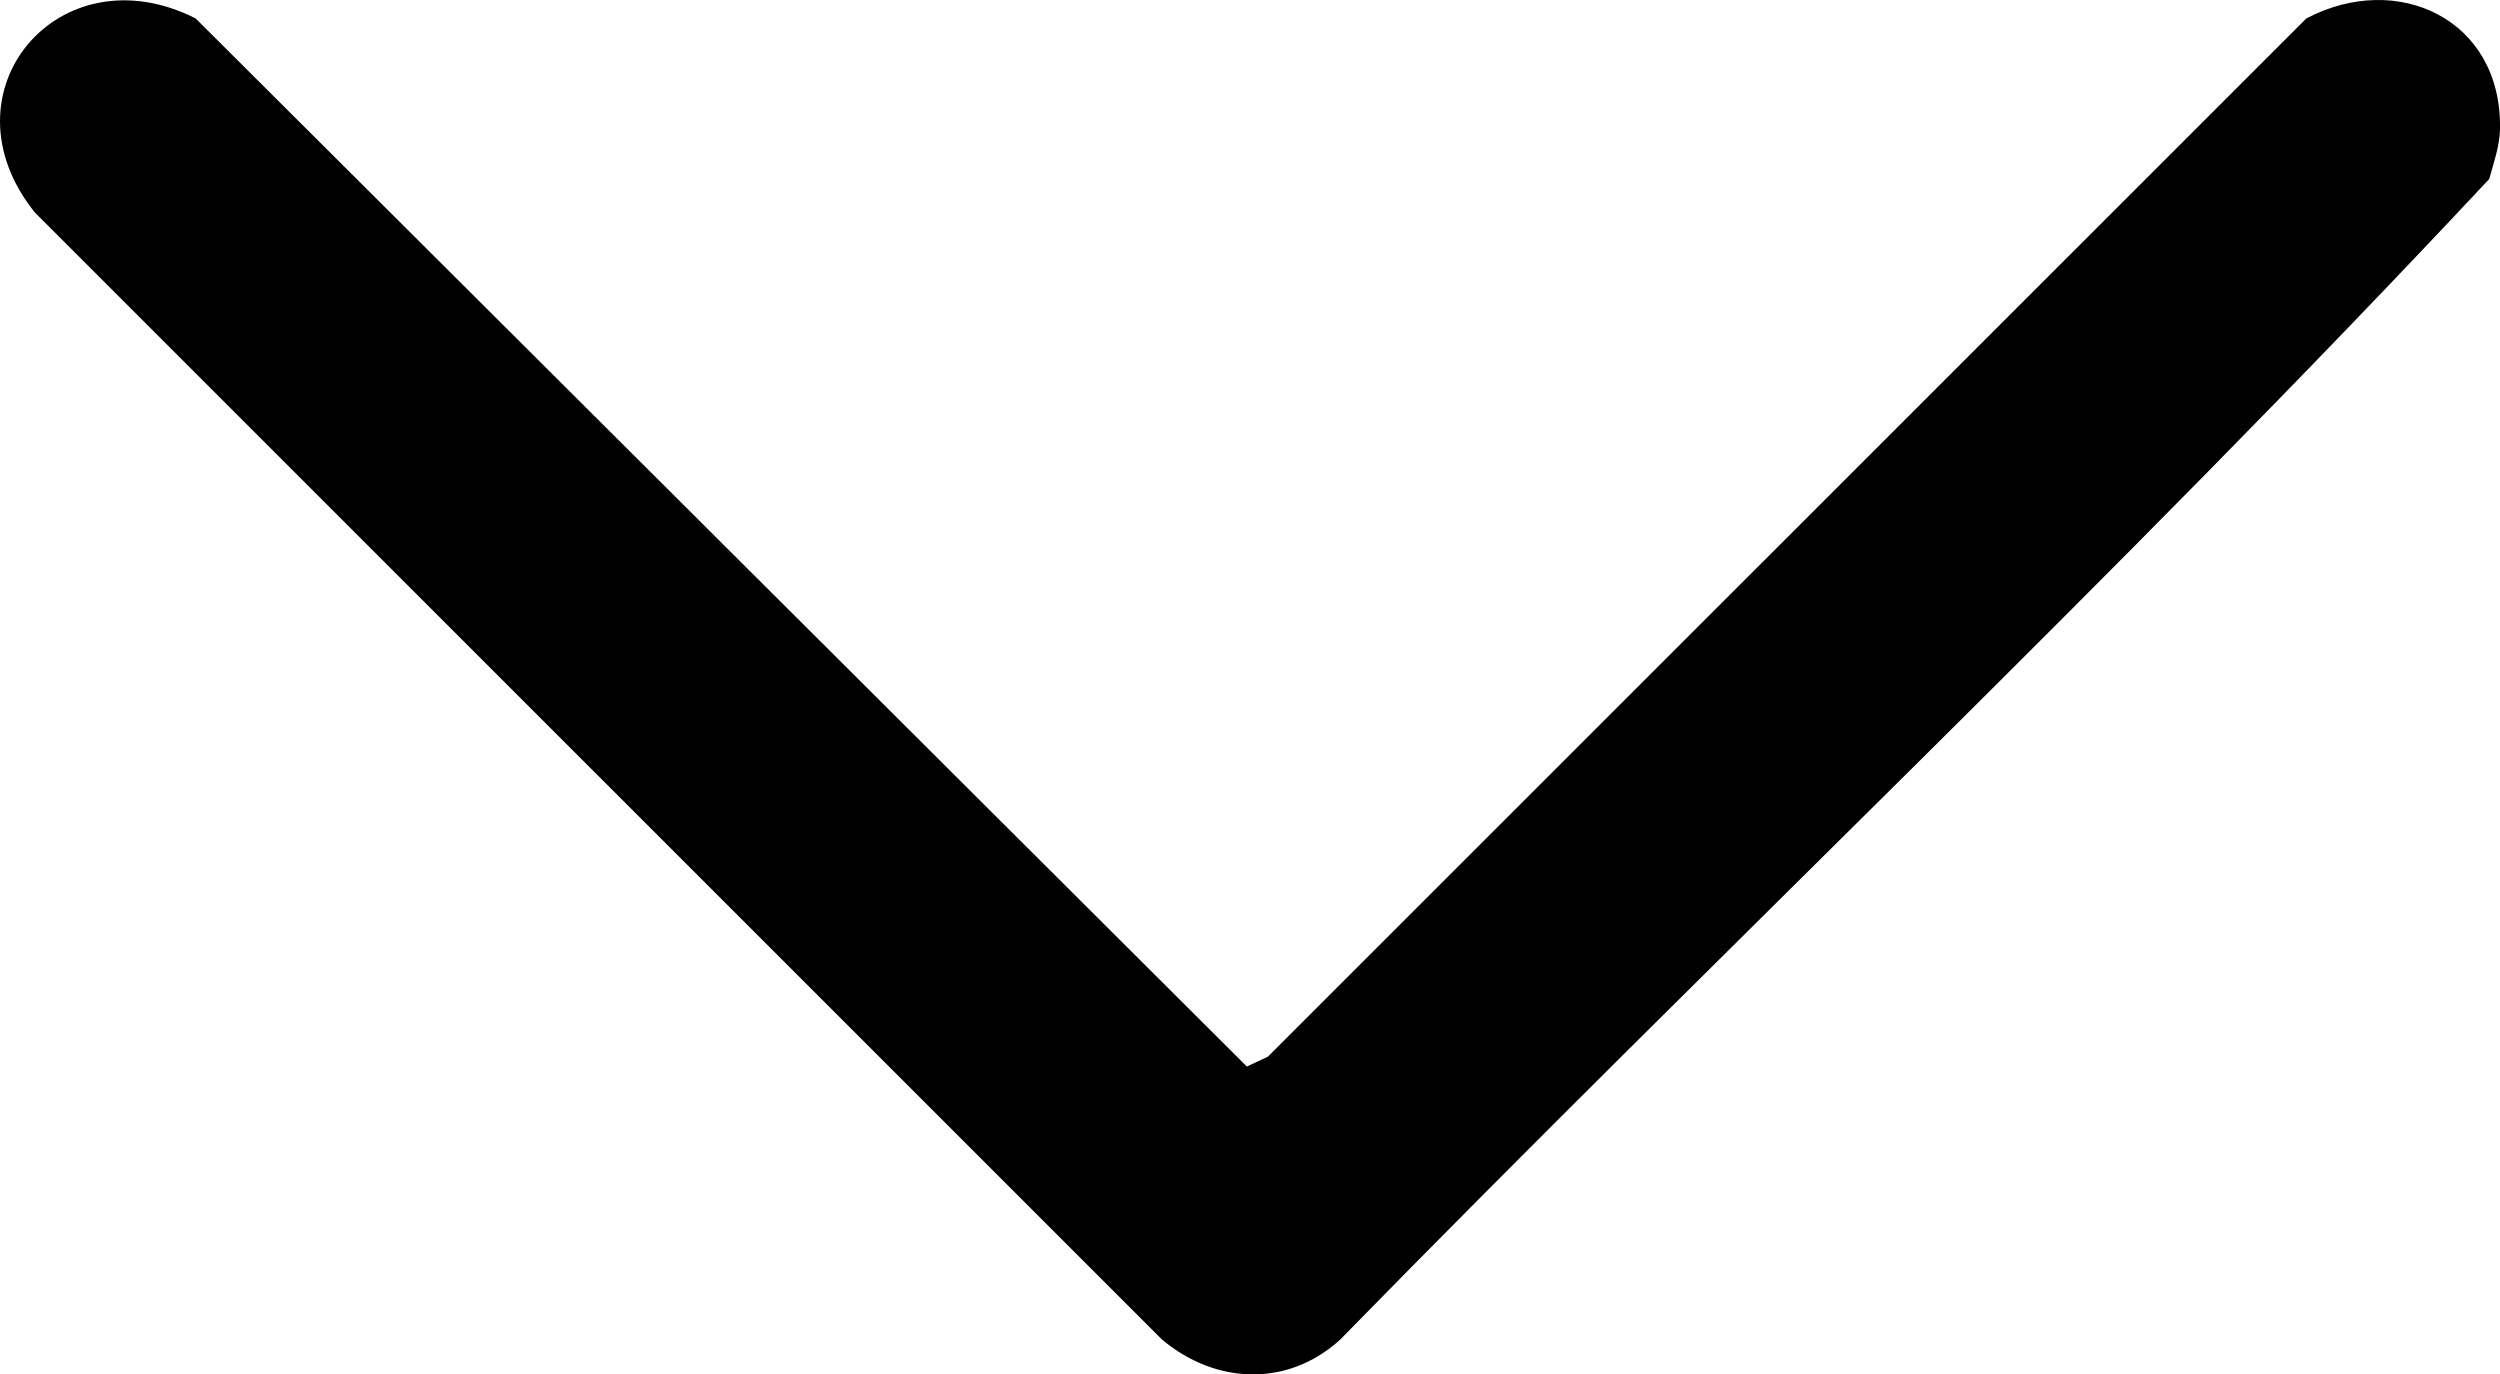 <svg xmlns="http://www.w3.org/2000/svg" id="Layer_2" data-name="Layer 2" viewBox="0 0 225.15 123.78"><g id="Layer_1-2" data-name="Layer 1"><path d="M225.15,11.63c-.03,1.52-.57,3.03-.97,4.49-33.4,35.72-69.22,69.49-103.48,104.52-4.74,4.33-11.23,4.04-16.05,0L3.14,19.14C-5.56,8.31,5.31-4.57,17.62,1.66l94.67,94.39,1.9-.89L207.71,1.66c8.21-4.32,17.63.07,17.44,9.97Z"/></g></svg>